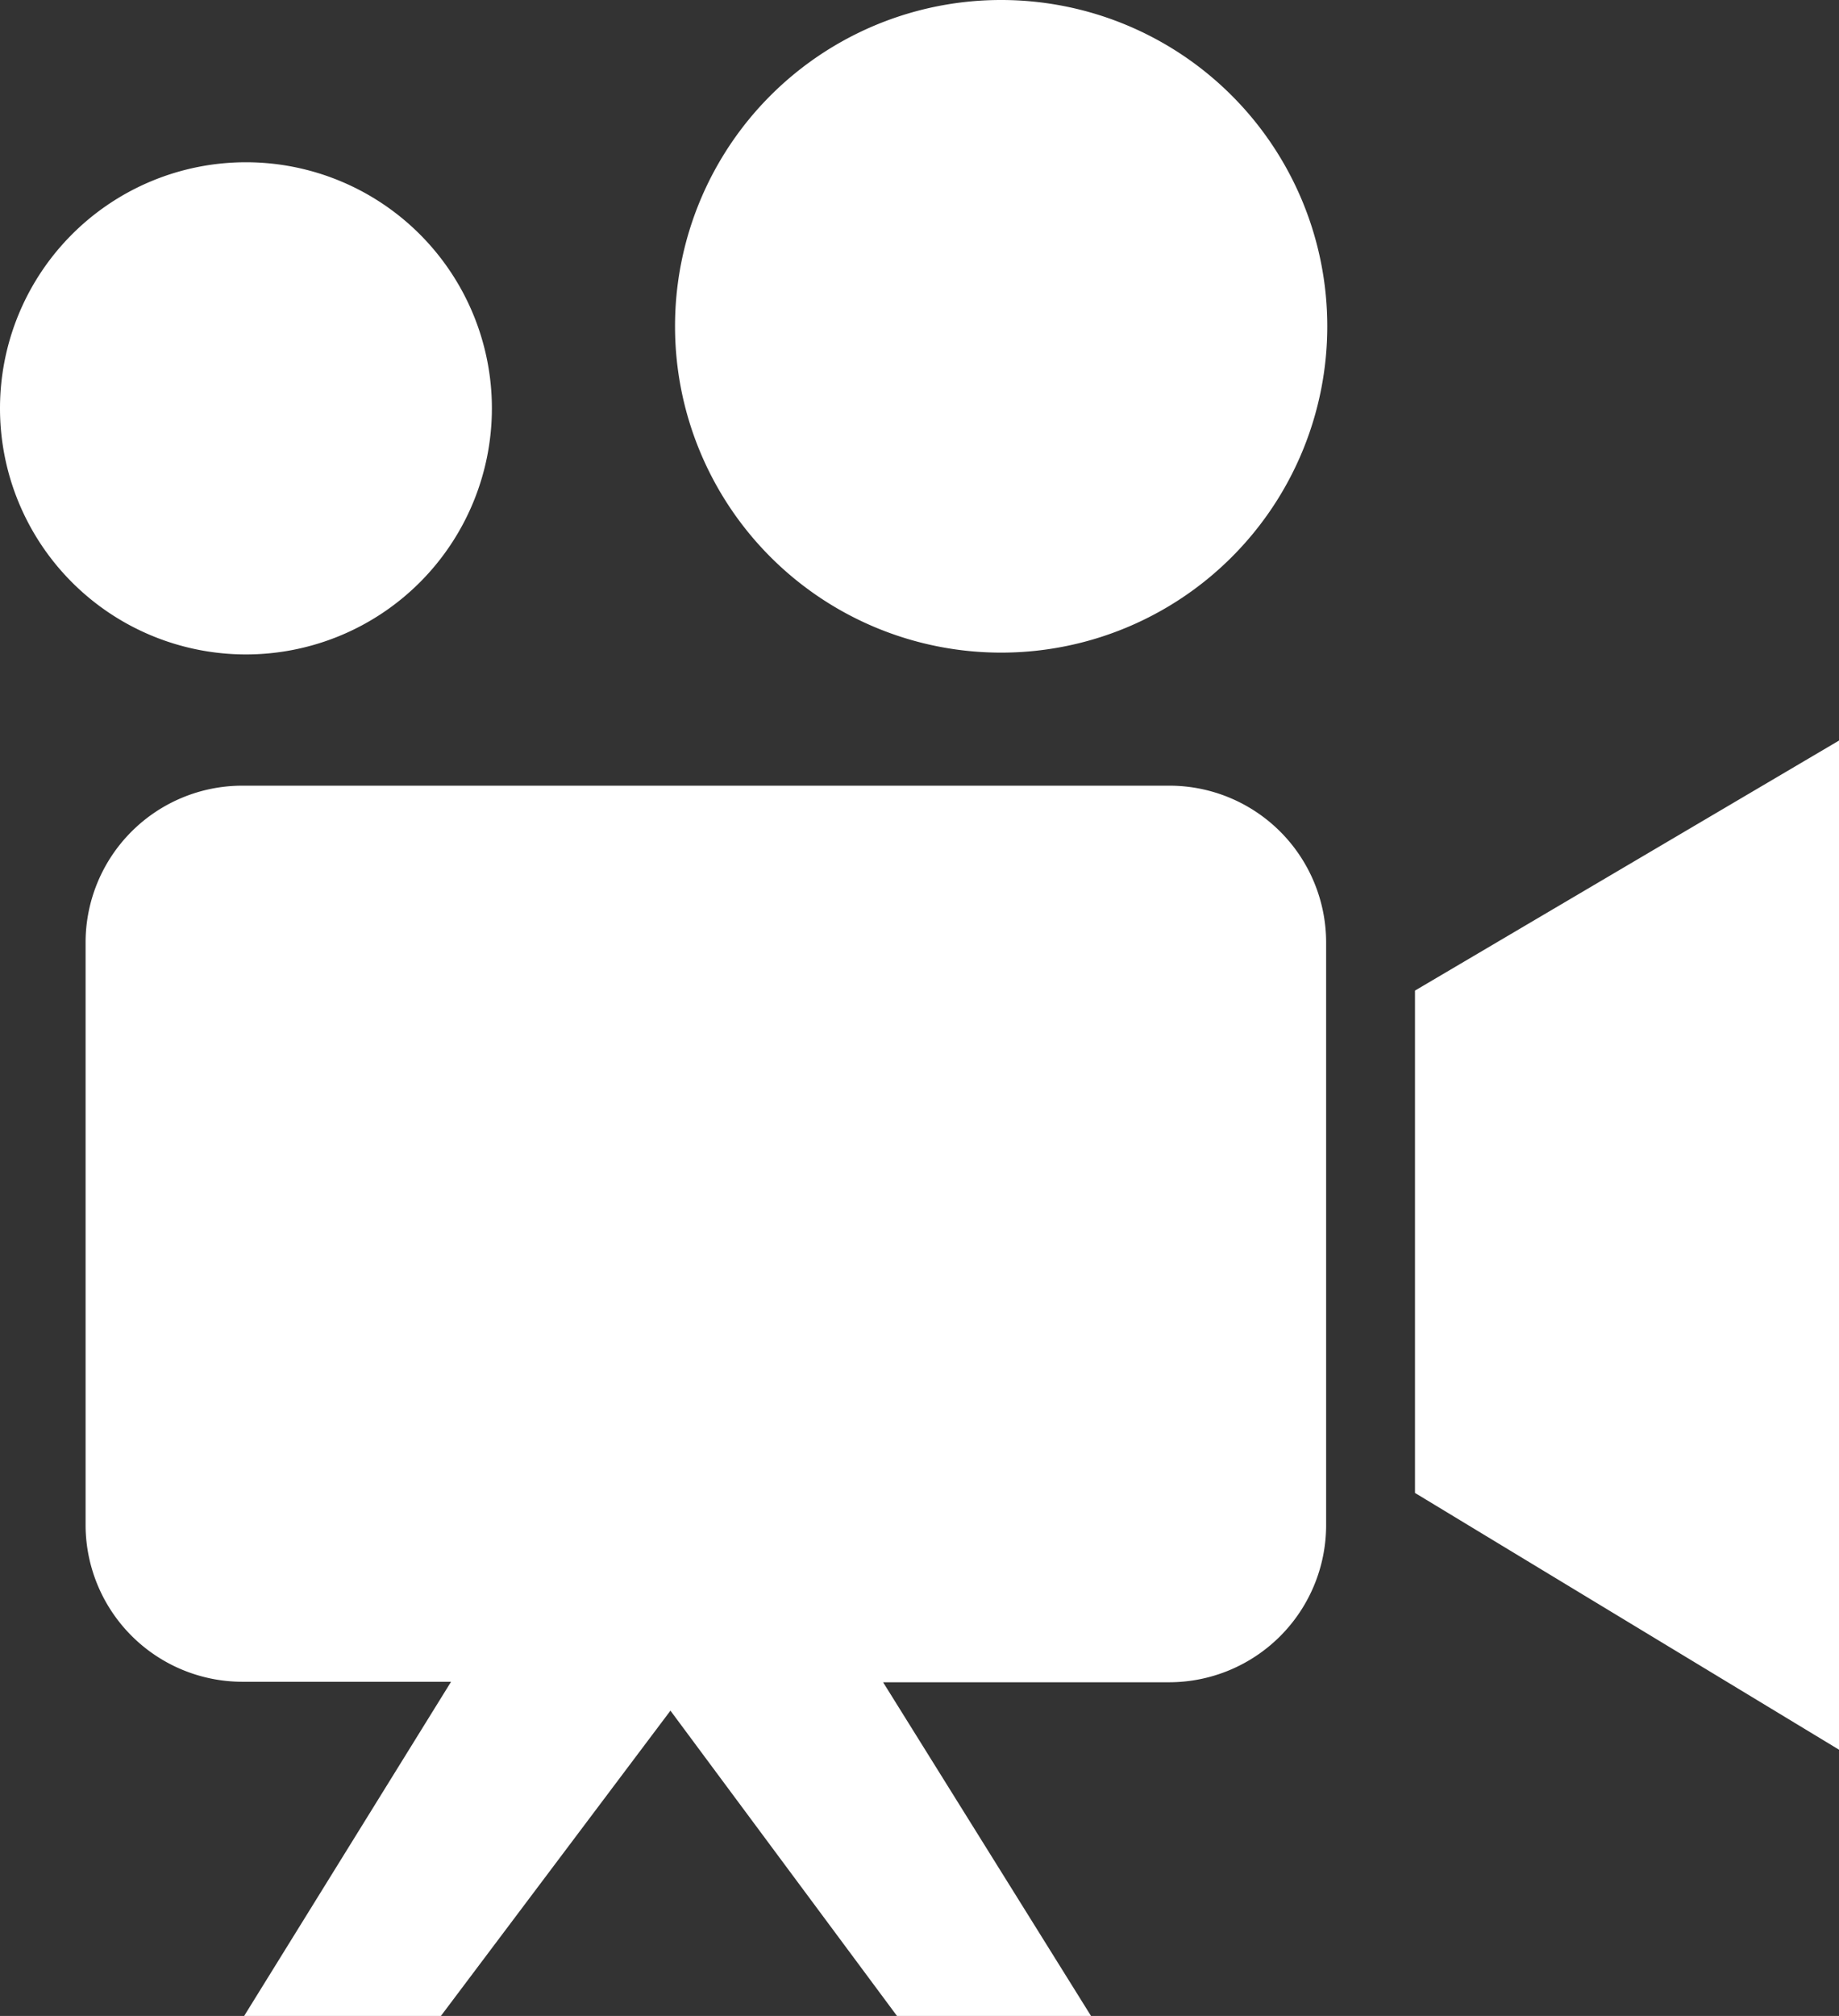 <svg id="Layer_1" fill="white" xmlns="http://www.w3.org/2000/svg" viewBox="0 0 112.16 122.88"><rect x="0" y="0" width="112.16" height="122.88" fill="#333333" stroke="none"/><defs><style>.cls-1{fill-rule:evenodd;}</style></defs><title>video-camera</title><path class="cls-1" d="M14.76,47.89H71.34a9.56,9.56,0,0,1,9.54,9.53V93a9.58,9.58,0,0,1-9.54,9.54H53.86l12.7,20.37H54.73L40.89,104.27l-14,18.61h-12l12.62-20.37H14.76A9.57,9.57,0,0,1,5.22,93V57.42a9.56,9.56,0,0,1,9.54-9.53Zm.24-38a15,15,0,1,1-15,15,15,15,0,0,1,15-15ZM61.06,0A19.89,19.89,0,1,1,41.17,19.89,19.88,19.88,0,0,1,61.06,0ZM86.3,91V60.38l25.86-15.24v61.51L86.3,91Z"/></svg>
